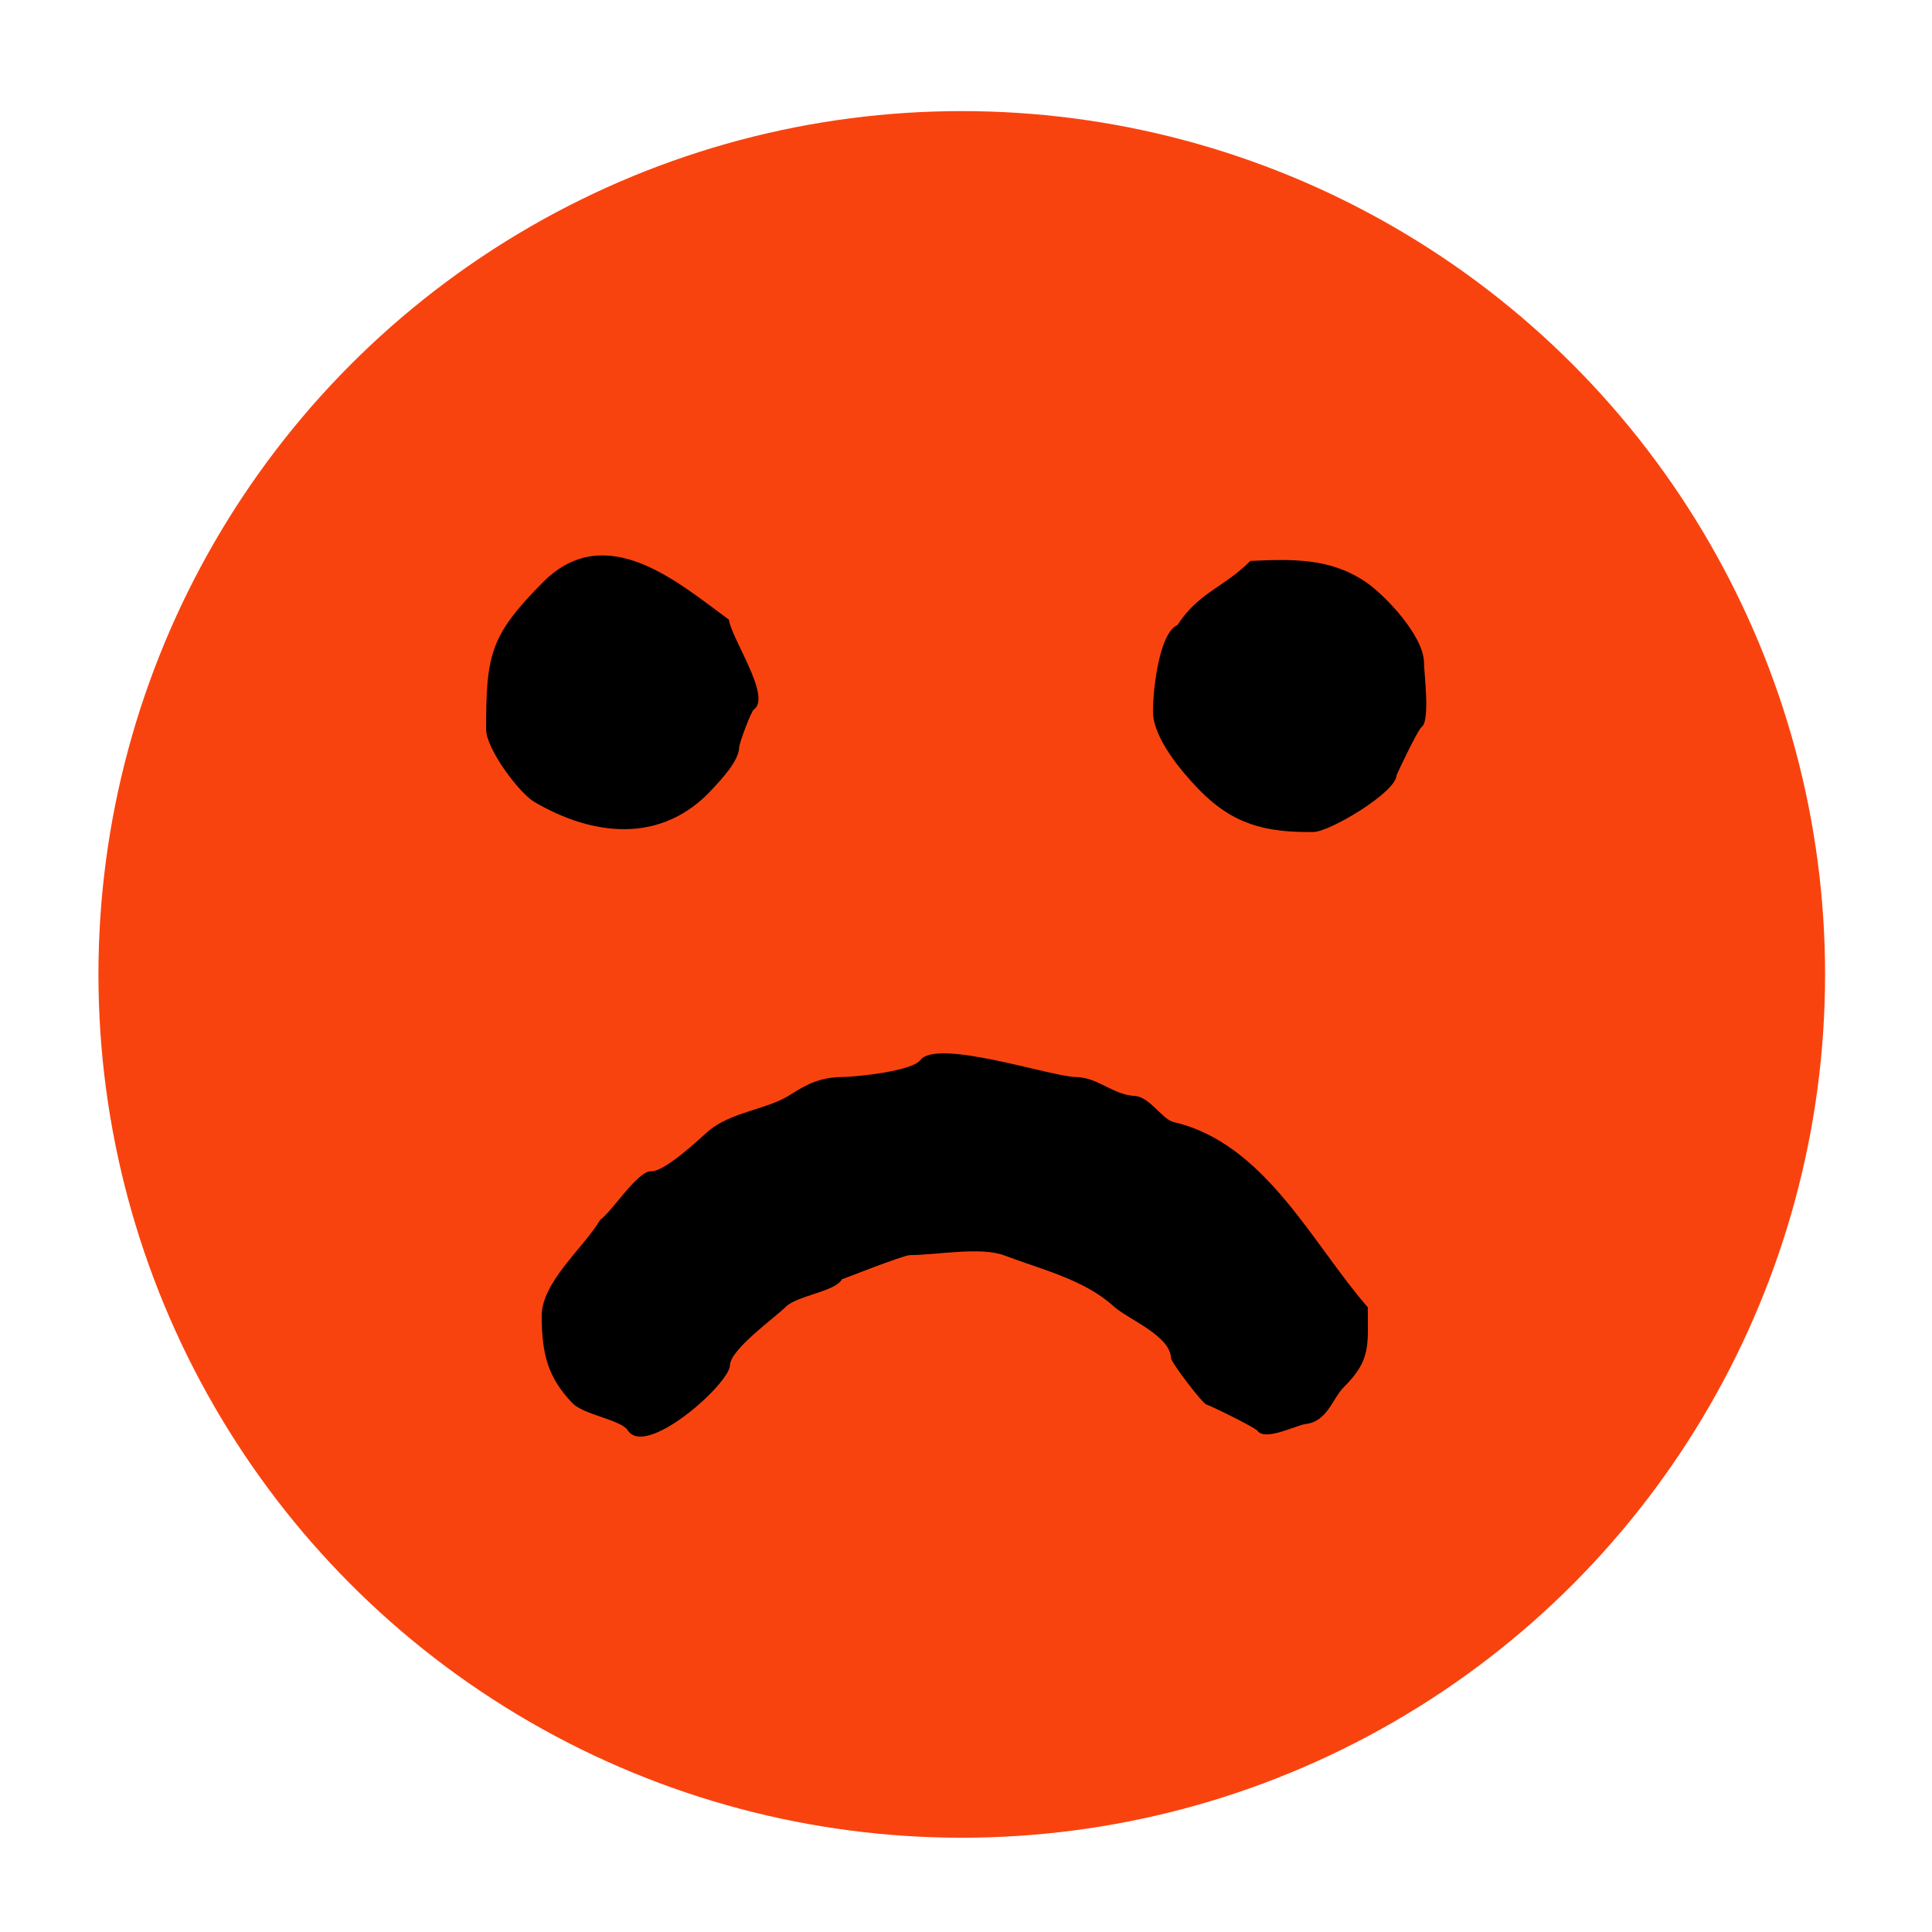 <?xml version="1.0" encoding="utf-8"?>
<!-- Generator: Adobe Illustrator 17.0.0, SVG Export Plug-In . SVG Version: 6.00 Build 0)  -->
<!DOCTYPE svg PUBLIC "-//W3C//DTD SVG 1.1//EN" "http://www.w3.org/Graphics/SVG/1.1/DTD/svg11.dtd">
<svg version="1.1" id="Calque_1" xmlns="http://www.w3.org/2000/svg" xmlns:xlink="http://www.w3.org/1999/xlink" x="0px" y="0px"
	 width="85.039px" height="85.039px" viewBox="0 0 85.039 85.039" enable-background="new 0 0 85.039 85.039" xml:space="preserve">
<circle fill="#F9430F" cx="42.333" cy="42.89" r="38"/>
<path d="M60.205,57.542c0,1.665,0.15,2.316-1.045,3.503c-0.527,0.524-0.72,1.519-1.698,1.637c-0.399,0.048-1.77,0.762-2.11,0.298
	c-0.111-0.151-2.128-1.14-2.237-1.15c-0.162-0.015-1.564-1.857-1.571-2.052c-0.033-0.994-1.918-1.724-2.515-2.27
	c-1.304-1.192-3.2-1.633-4.816-2.247c-1.05-0.399-3.031-0.016-4.163-0.016c-0.29,0-3.001,1.08-2.992,1.063
	c-0.273,0.538-1.977,0.72-2.471,1.213c-0.487,0.487-2.442,1.868-2.458,2.58c-0.018,0.805-3.696,4.098-4.499,2.855
	c-0.301-0.467-1.935-0.678-2.432-1.194c-1.109-1.153-1.341-2.188-1.356-3.818c-0.014-1.513,1.874-3.045,2.574-4.251
	c0.503-0.341,1.65-2.156,2.235-2.136c0.591,0.021,2.002-1.303,2.476-1.724c1.023-0.909,2.612-0.973,3.649-1.641
	c0.782-0.504,1.363-0.776,2.31-0.787c0.632-0.008,3.051-0.257,3.422-0.742c0.743-0.97,5.74,0.727,6.848,0.744
	c0.975,0.015,1.627,0.782,2.595,0.833c0.651,0.035,1.208,1.035,1.711,1.151C55.673,50.314,57.76,54.743,60.205,57.542
	C60.205,58.357,60.022,57.332,60.205,57.542z"/>
<path d="M55.036,24.689c1.852-0.082,3.46-0.131,5.015,0.885c0.89,0.581,2.62,2.415,2.627,3.591c0.003,0.44,0.283,2.576-0.105,2.836
	c-0.163,0.11-1.103,2.091-1.105,2.137c-0.035,0.743-2.93,2.474-3.658,2.484c-2.13,0.028-3.576-0.345-5.078-1.91
	c-0.728-0.758-1.951-2.201-1.982-3.347c-0.02-0.723,0.221-3.479,1.077-3.854C52.763,26.067,53.877,25.858,55.036,24.689
	C56.386,24.629,54.796,24.931,55.036,24.689z"/>
<path d="M32.086,27.276c0.087,0.802,1.909,3.42,1.087,3.962c-0.108,0.071-0.633,1.463-0.637,1.656
	c-0.013,0.608-0.812,1.438-1.181,1.84c-2.222,2.425-5.243,2.085-7.839,0.562c-0.658-0.386-2.118-2.326-2.119-3.193
	c-0.002-3.283,0.172-4.13,2.499-6.473C26.674,22.833,29.876,25.664,32.086,27.276C32.103,27.426,31.537,26.875,32.086,27.276z"/>
<g>
</g>
<g>
</g>
<g>
</g>
<g>
</g>
<g>
</g>
<g>
</g>
</svg>
